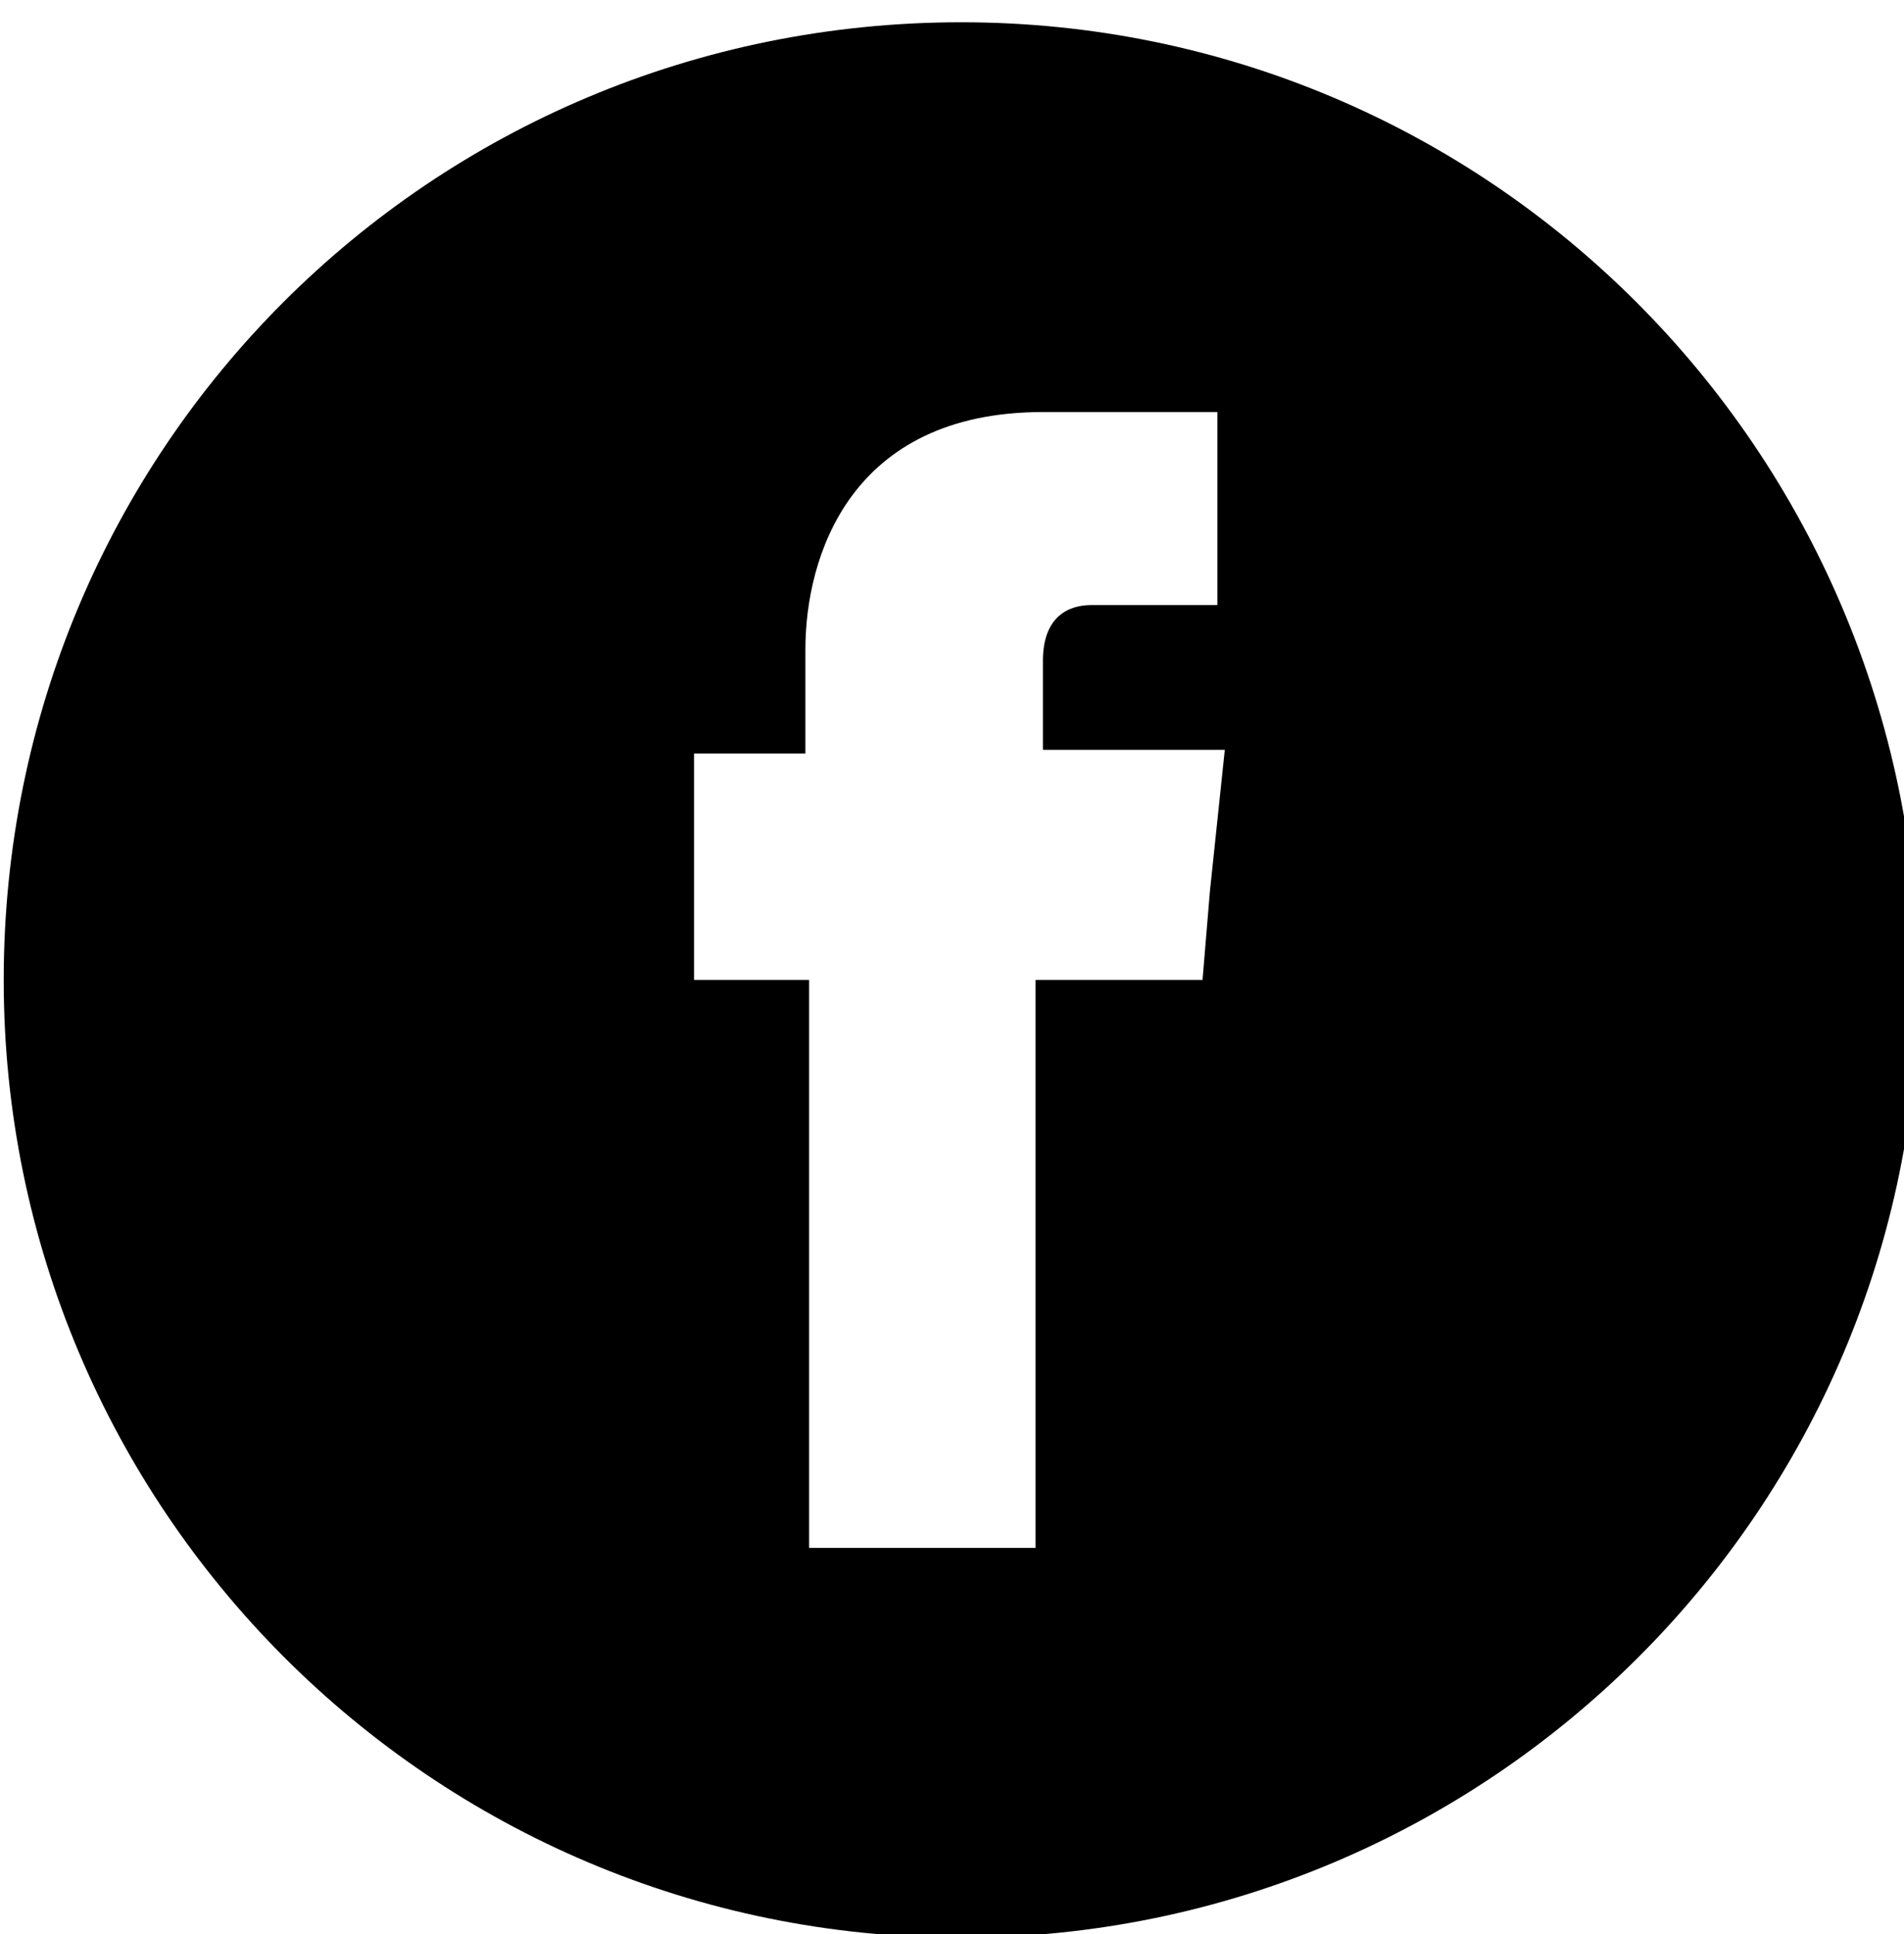 <?xml version="1.0" encoding="utf-8"?>
<!-- Generator: Adobe Illustrator 19.0.0, SVG Export Plug-In . SVG Version: 6.00 Build 0)  -->
<svg version="1.0" id="Capa_1" xmlns="http://www.w3.org/2000/svg" xmlns:xlink="http://www.w3.org/1999/xlink" x="0px" y="0px"
	 viewBox="0 0 51.3 52.1" style="enable-background:new 0 0 51.3 52.1;" xml:space="preserve">
<path id="XMLID_469_" class="fill-social" d="M25.9,0.6C11.6,0.6,0.1,12.1,0.1,26.4c0,14.2,11.5,25.8,25.8,25.8c14.2,0,25.8-11.5,25.8-25.8
	C51.6,12.1,40.1,0.6,25.9,0.6z M32.6,24l-0.2,2.4h-4.5c0,6.8,0,15.3,0,15.3h-6.1c0,0,0-8.3,0-15.3h-3.1V24v-3.7h3v-2.8
	c0-2.5,1.2-6.4,6.4-6.4l4.7,0v5.2c0,0-2.9,0-3.4,0c-0.6,0-1.3,0.3-1.3,1.5v2.4H33L32.6,24z"/>
</svg>
